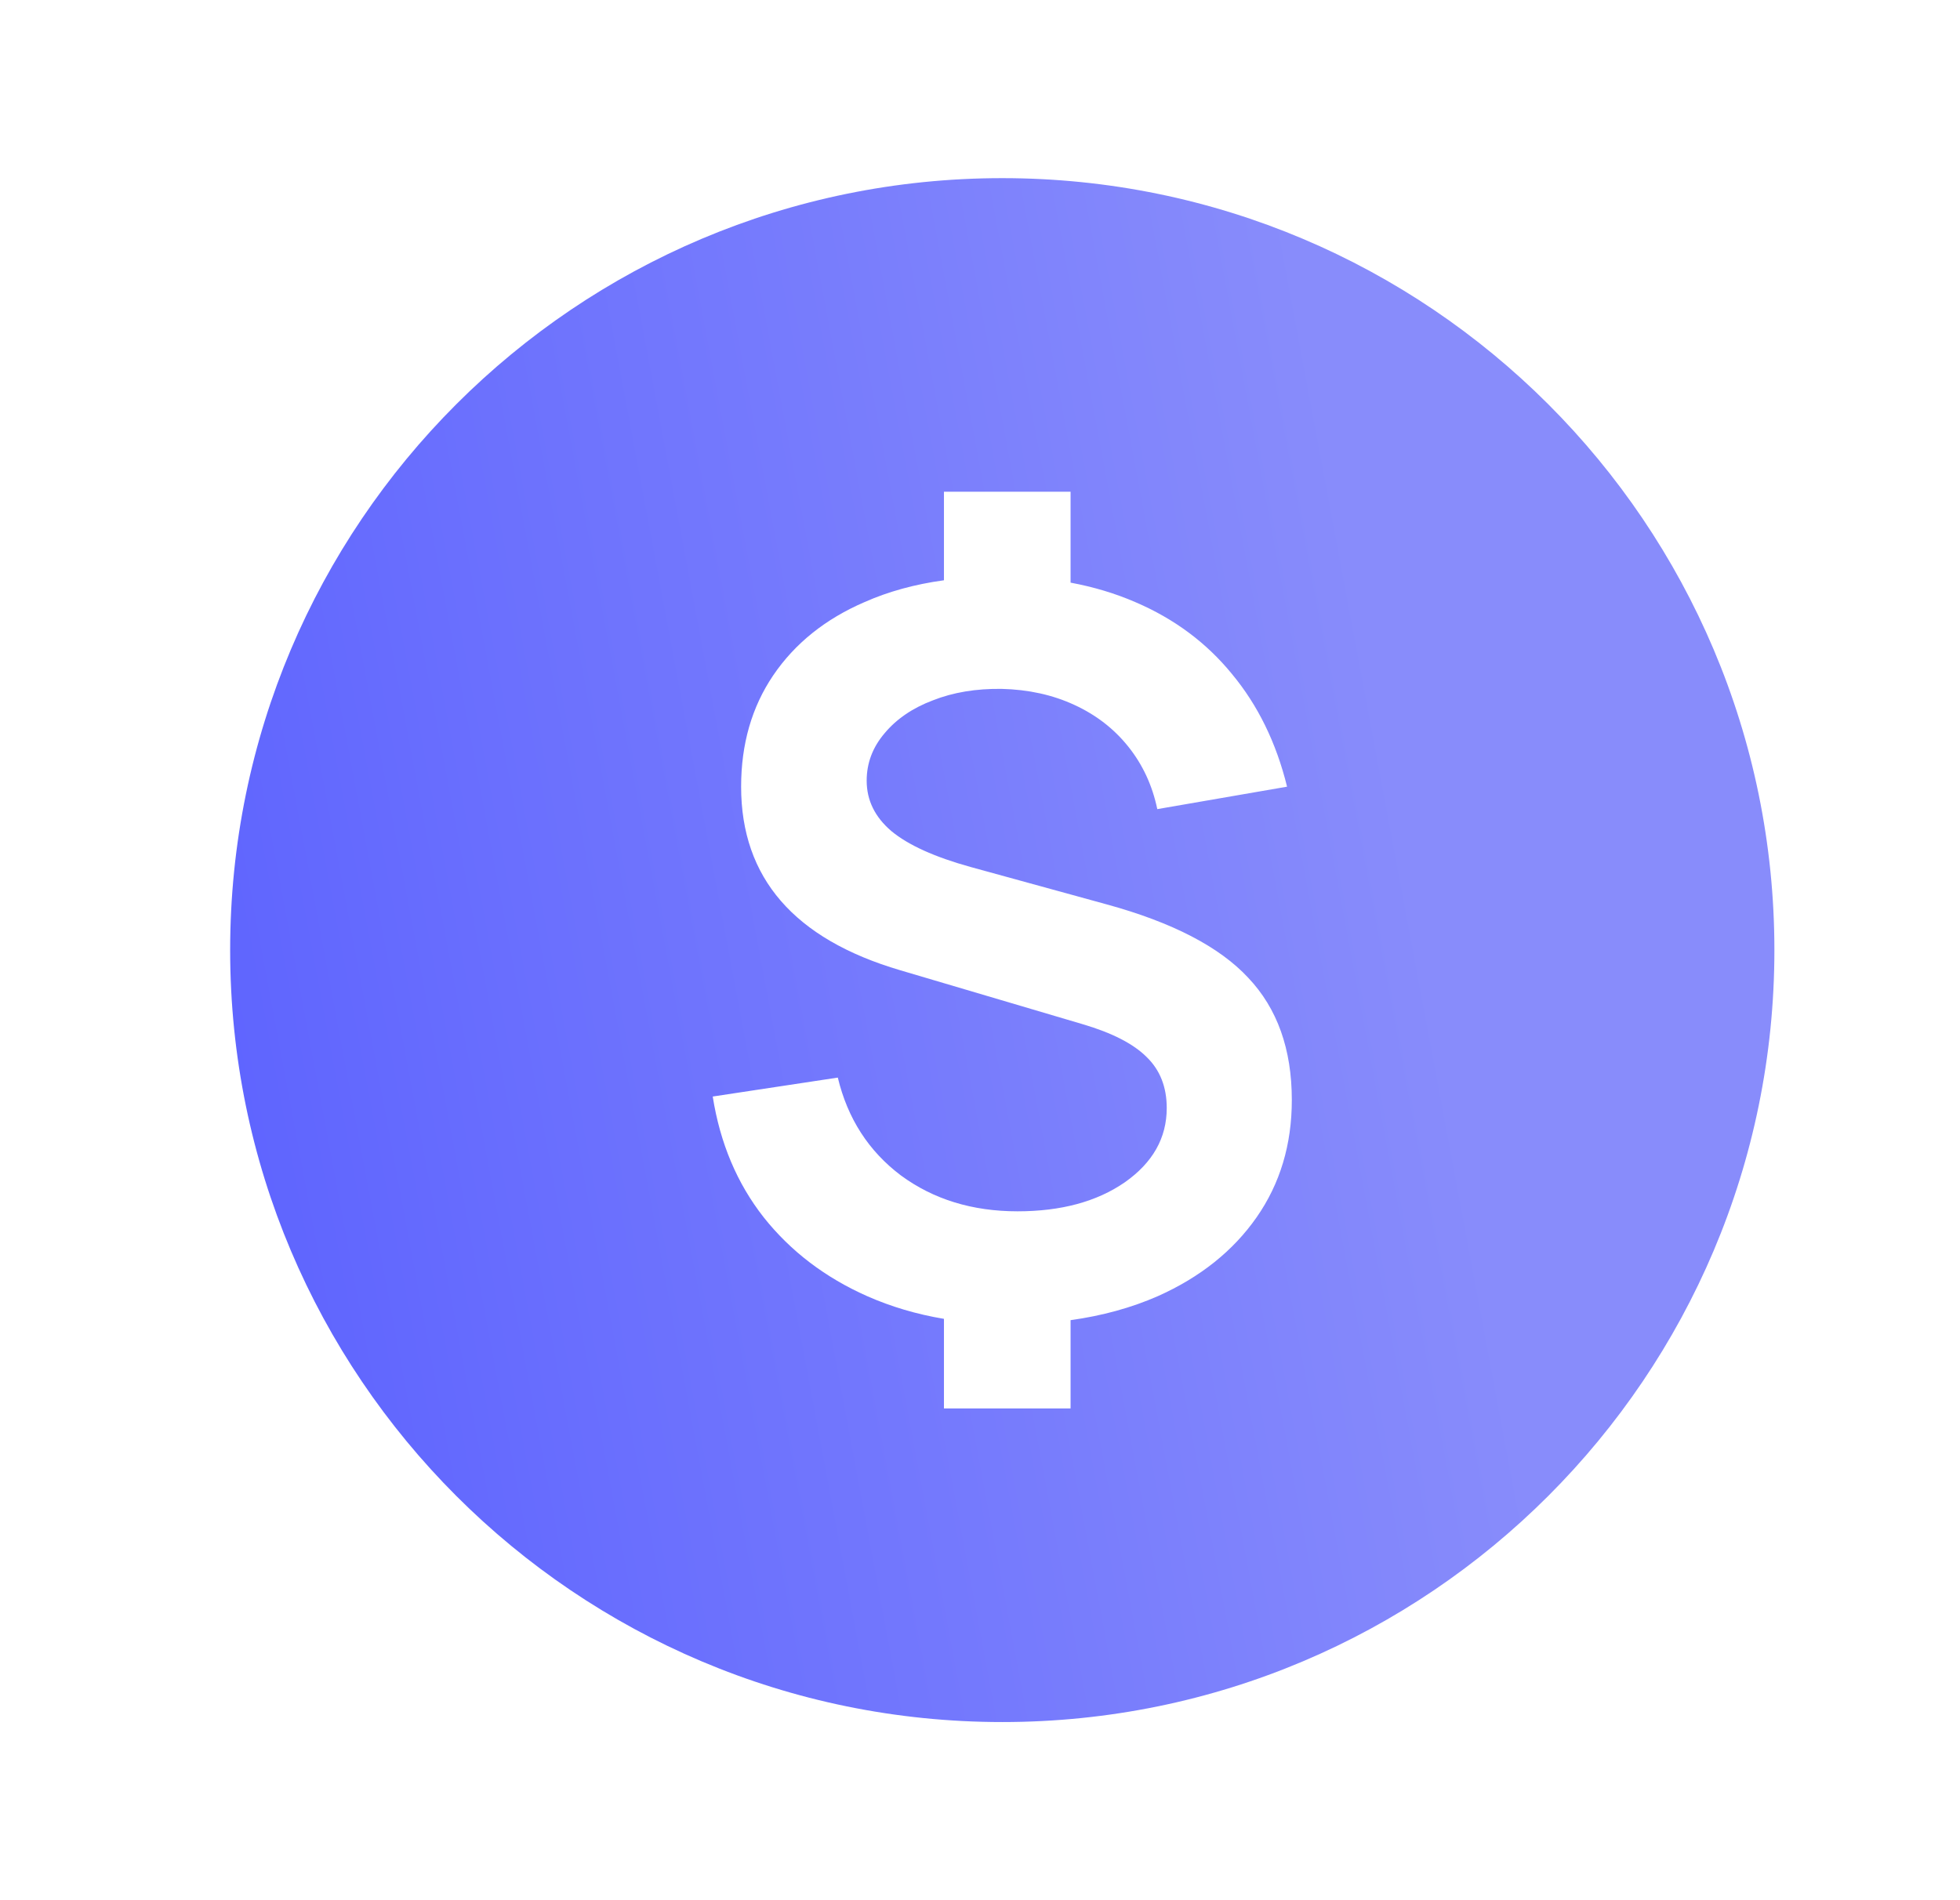 <svg width="33" height="32" viewBox="0 0 33 32" fill="none" xmlns="http://www.w3.org/2000/svg">
<path fill-rule="evenodd" clip-rule="evenodd" d="M29.875 16C29.875 23.18 24.055 29 16.875 29C9.695 29 3.875 23.18 3.875 16C3.875 8.82 9.695 3 16.875 3C24.055 3 29.875 8.82 29.875 16ZM15.893 23.719H18.025V22.232C18.559 22.158 19.049 22.023 19.494 21.828C20.208 21.509 20.762 21.066 21.157 20.5C21.552 19.934 21.75 19.276 21.75 18.525C21.75 17.668 21.505 16.982 21.016 16.466C20.532 15.945 19.739 15.534 18.636 15.231L16.344 14.601C15.737 14.433 15.291 14.231 15.008 13.996C14.731 13.76 14.592 13.477 14.592 13.147C14.592 12.85 14.693 12.584 14.893 12.349C15.094 12.108 15.365 11.923 15.707 11.794C16.049 11.659 16.436 11.595 16.866 11.601C17.314 11.612 17.721 11.701 18.087 11.87C18.453 12.038 18.757 12.273 18.998 12.575C19.24 12.878 19.402 13.228 19.485 13.626L21.67 13.248C21.488 12.508 21.178 11.875 20.741 11.349C20.311 10.822 19.768 10.419 19.113 10.139C18.776 9.993 18.413 9.884 18.025 9.812V8.281H15.893V9.772C15.404 9.839 14.959 9.961 14.557 10.139C13.896 10.424 13.383 10.836 13.018 11.374C12.658 11.906 12.478 12.531 12.478 13.248C12.478 14.783 13.371 15.814 15.159 16.34L18.229 17.248C18.724 17.394 19.084 17.578 19.308 17.803C19.532 18.021 19.644 18.307 19.644 18.66C19.644 19.164 19.408 19.581 18.936 19.912C18.465 20.237 17.863 20.399 17.132 20.399C16.371 20.399 15.716 20.198 15.167 19.794C14.625 19.385 14.271 18.836 14.106 18.147L12 18.466C12.124 19.251 12.41 19.929 12.858 20.5C13.312 21.072 13.893 21.514 14.601 21.828C15.002 22.005 15.432 22.133 15.893 22.21V23.719Z" fill="url(#paint0_linear_519_1175)"/>
<defs>
<linearGradient id="paint0_linear_519_1175" x1="17.111" y1="149.25" x2="50.092" y2="143.083" gradientUnits="userSpaceOnUse">
<stop offset="0.258" stop-color="#5A60FF"/>
<stop offset="0.933" stop-color="#888CFB"/>
</linearGradient>
</defs>
</svg>
